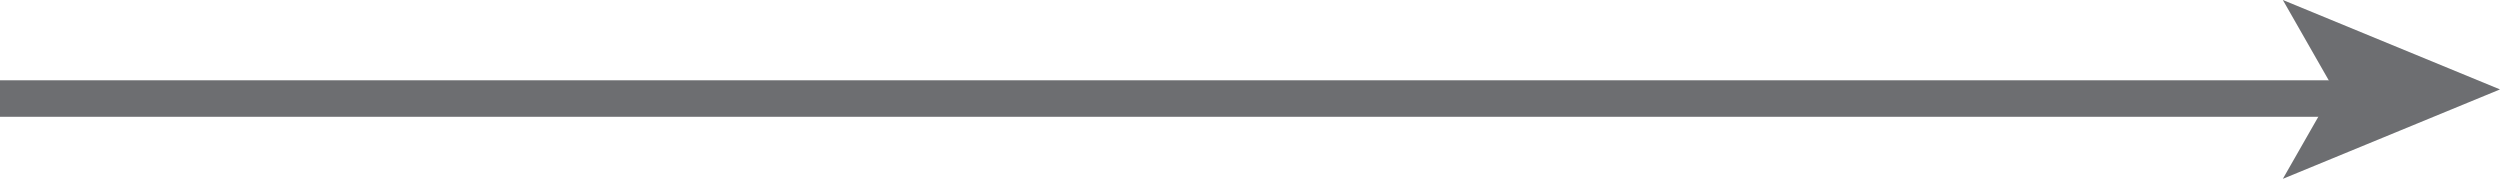 <!-- Generator: Adobe Illustrator 18.1.1, SVG Export Plug-In  -->
<svg version="1.1"
	 xmlns="http://www.w3.org/2000/svg" xmlns:xlink="http://www.w3.org/1999/xlink" xmlns:a="http://ns.adobe.com/AdobeSVGViewerExtensions/3.0/"
	 x="0px" y="0px" height="9.8px" viewBox="0 0 137 9.8" enable-background="new 0 0 137 9.8" xml:space="preserve">
<defs>
</defs>
<g>
	<line fill="#BDBDBD" x1="137" y1="5.4" x2="0" y2="5.4"/>
	<g>
		<line fill="none" stroke="#6D6E71" stroke-width="2" stroke-miterlimit="10" x1="129" y1="5.4" x2="0" y2="5.4"/>
		<g>
			<polygon fill="#6D6E71" points="137,4.9 125.1,0 127.9,4.9 125.1,9.8 			"/>
		</g>
	</g>
</g>
</svg>
